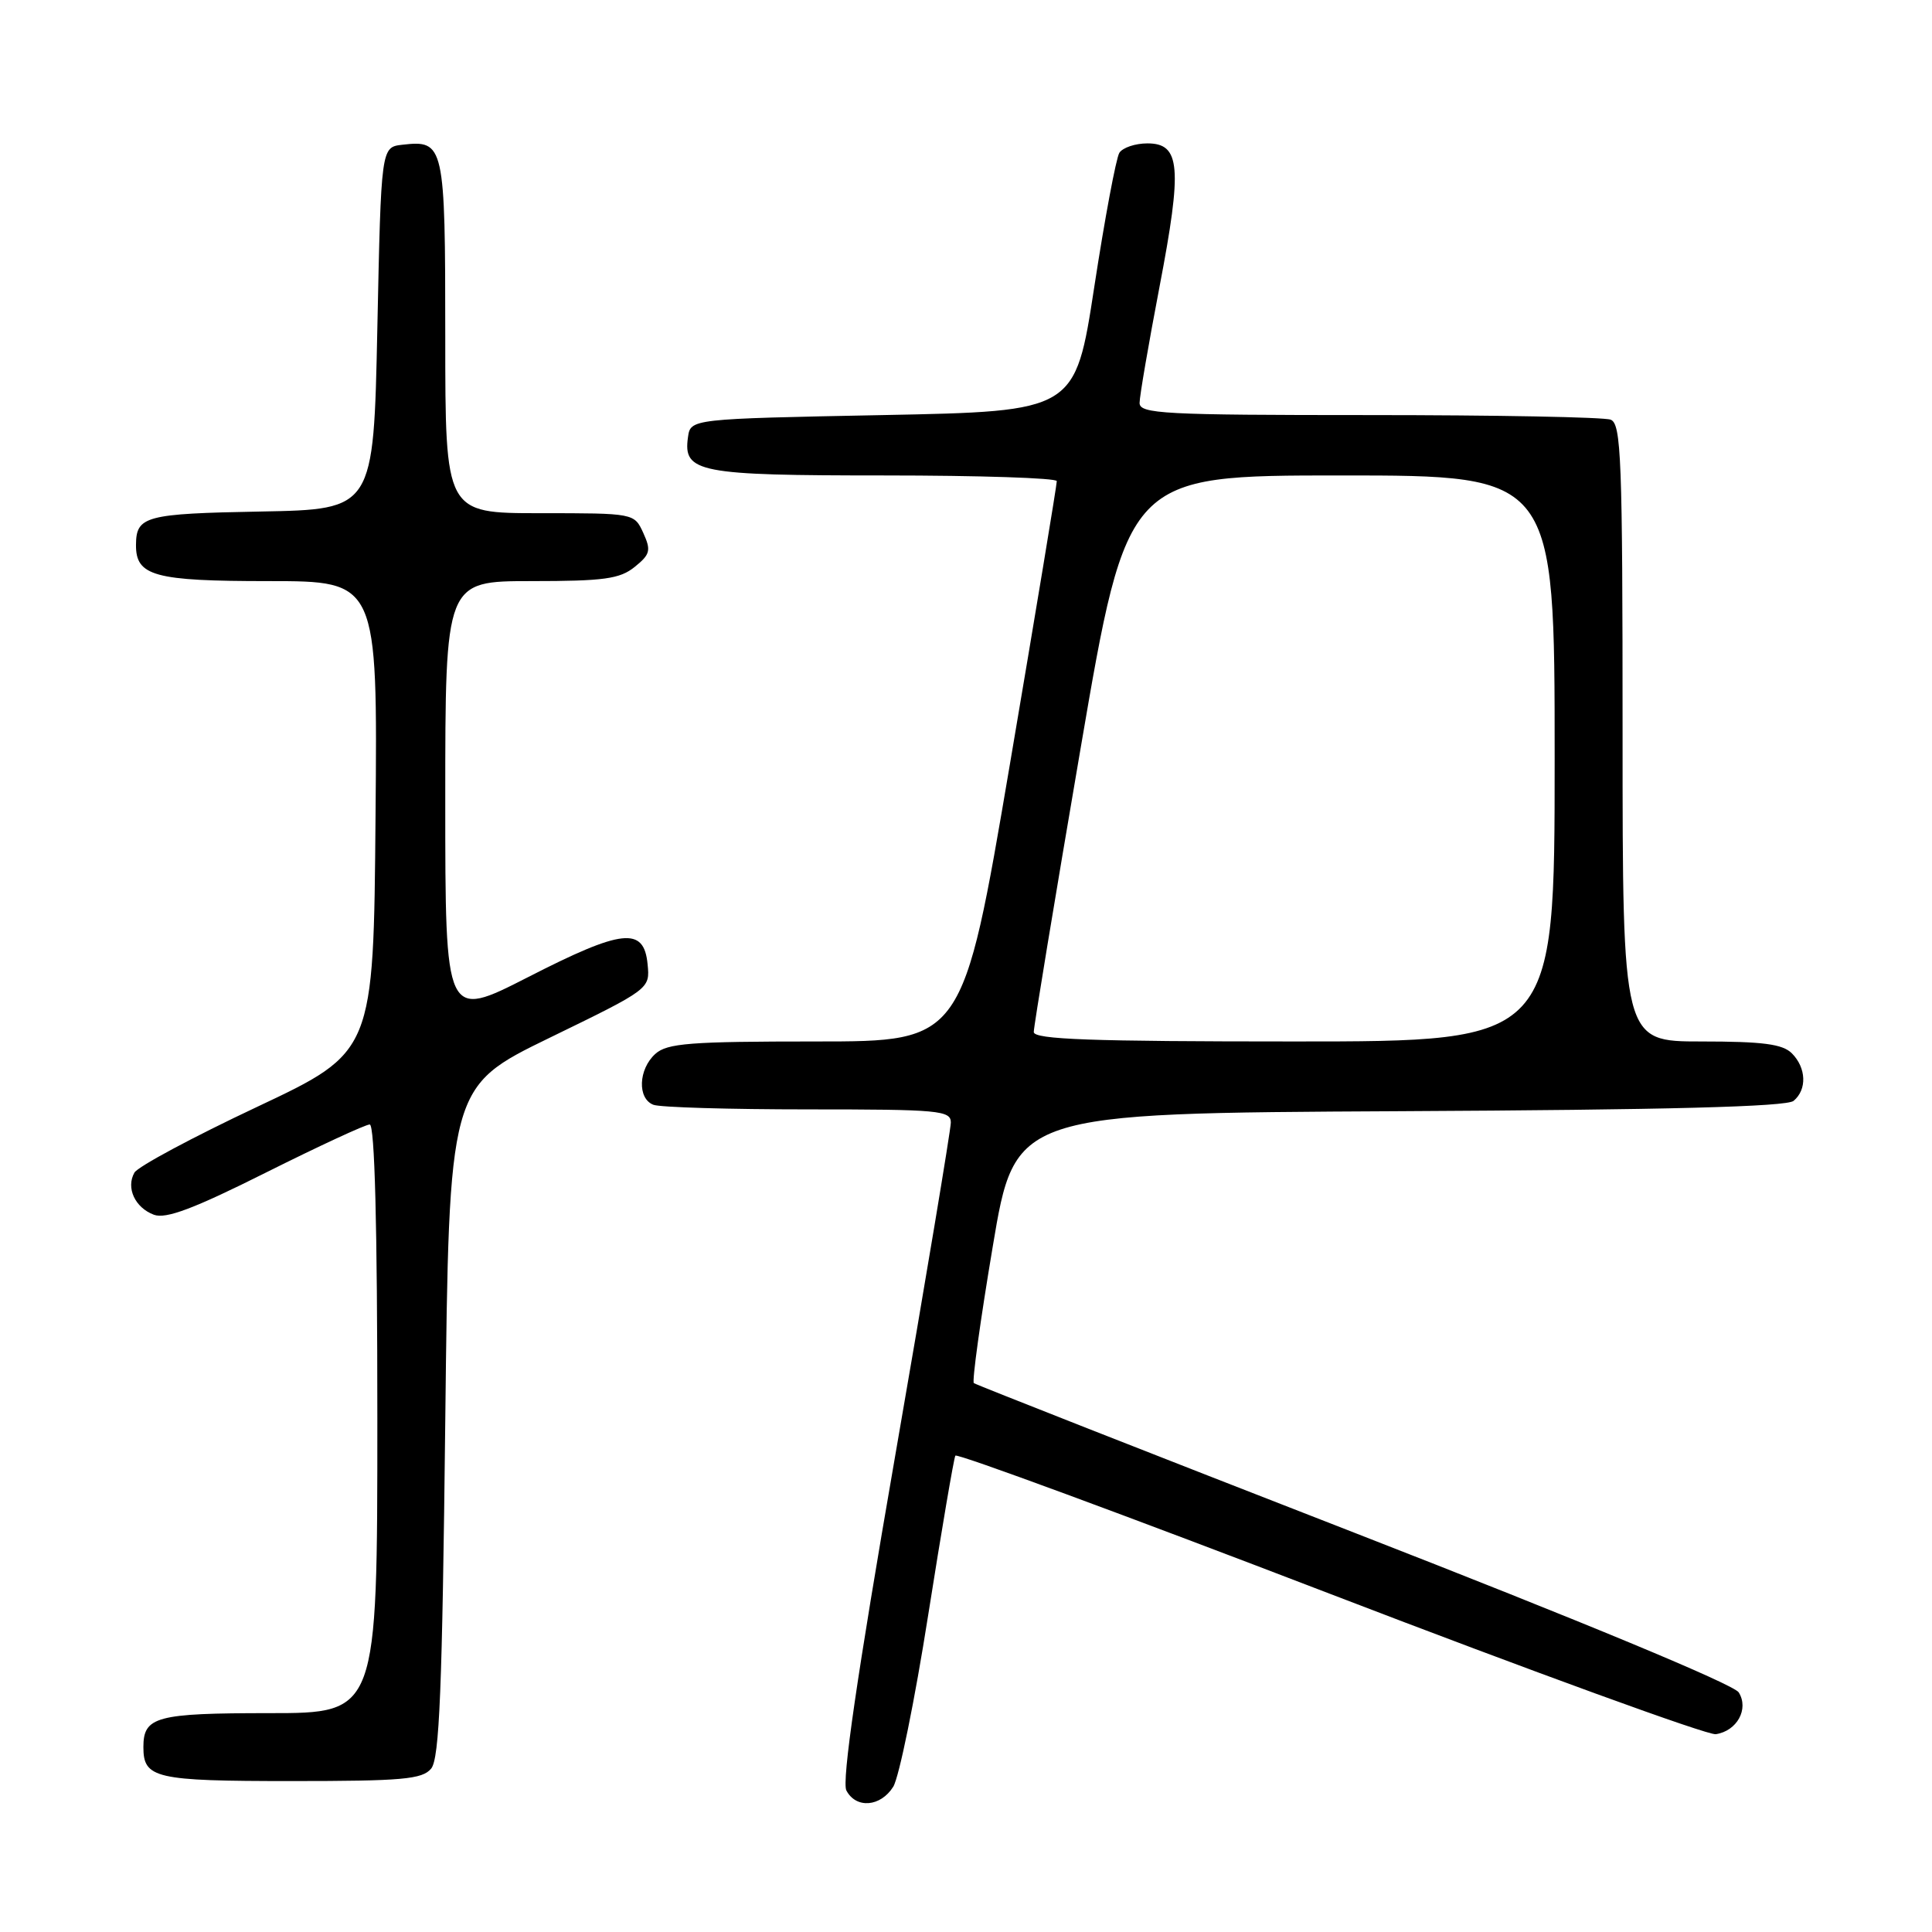 <?xml version="1.0" encoding="UTF-8" standalone="no"?>
<!DOCTYPE svg PUBLIC "-//W3C//DTD SVG 1.1//EN" "http://www.w3.org/Graphics/SVG/1.1/DTD/svg11.dtd" >
<svg xmlns="http://www.w3.org/2000/svg" xmlns:xlink="http://www.w3.org/1999/xlink" version="1.1" viewBox="0 0 256 256">
 <g >
 <path fill="currentColor"
d=" M 118.36 236.75 C 119.13 235.51 121.22 225.28 122.99 214.00 C 124.77 202.72 126.39 193.22 126.59 192.88 C 126.79 192.54 149.11 200.77 176.18 211.17 C 203.26 221.57 226.28 229.95 227.35 229.79 C 230.16 229.37 231.77 226.45 230.39 224.25 C 229.73 223.19 209.57 214.82 179.40 203.07 C 151.95 192.38 129.29 183.47 129.04 183.27 C 128.78 183.07 129.90 174.94 131.54 165.20 C 134.50 147.50 134.50 147.50 185.41 147.24 C 220.98 147.06 236.72 146.65 237.66 145.87 C 239.46 144.37 239.35 141.50 237.43 139.57 C 236.20 138.34 233.58 138.00 225.43 138.00 C 215.00 138.00 215.00 138.00 215.00 97.11 C 215.00 60.74 214.82 56.15 213.42 55.61 C 212.55 55.27 198.15 55.00 181.42 55.00 C 154.14 55.00 151.00 54.83 151.00 53.39 C 151.00 52.51 152.19 45.59 153.64 38.01 C 156.68 22.13 156.42 19.00 152.04 19.00 C 150.43 19.00 148.76 19.56 148.32 20.25 C 147.89 20.94 146.39 28.93 145.00 38.00 C 142.47 54.50 142.47 54.50 116.98 55.00 C 91.50 55.50 91.50 55.50 91.16 57.94 C 90.50 62.61 92.51 63.00 117.19 63.00 C 129.74 63.00 140.01 63.34 140.03 63.75 C 140.05 64.16 137.25 81.04 133.82 101.25 C 127.58 138.00 127.58 138.00 108.12 138.00 C 91.41 138.00 88.40 138.23 86.83 139.65 C 84.58 141.69 84.44 145.57 86.58 146.39 C 87.45 146.73 96.68 147.00 107.08 147.00 C 124.44 147.00 126.00 147.14 125.99 148.75 C 125.98 149.71 122.66 169.62 118.60 193.00 C 113.56 222.05 111.52 236.05 112.15 237.25 C 113.44 239.69 116.68 239.43 118.36 236.75 Z  M 57.13 234.35 C 58.23 233.02 58.60 223.90 59.00 188.35 C 59.50 144.00 59.50 144.00 72.81 137.52 C 86.13 131.04 86.13 131.04 85.81 127.77 C 85.33 122.76 82.49 123.07 69.98 129.47 C 59.00 135.08 59.00 135.08 59.00 106.04 C 59.00 77.00 59.00 77.00 70.39 77.00 C 80.05 77.00 82.13 76.71 84.10 75.12 C 86.16 73.46 86.29 72.93 85.24 70.62 C 84.04 68.00 84.04 68.00 71.52 68.00 C 59.00 68.00 59.00 68.00 59.00 44.62 C 59.00 19.11 58.87 18.54 53.31 19.18 C 50.50 19.50 50.50 19.50 50.00 43.50 C 49.50 67.50 49.50 67.50 34.54 67.78 C 19.26 68.06 18.05 68.39 18.02 72.18 C 17.98 76.33 20.43 77.00 35.59 77.00 C 50.03 77.00 50.03 77.00 49.76 108.20 C 49.50 139.39 49.50 139.39 34.06 146.67 C 25.56 150.67 18.25 154.59 17.81 155.38 C 16.67 157.40 17.89 160.02 20.39 160.96 C 21.98 161.55 25.64 160.18 35.24 155.37 C 42.24 151.87 48.43 149.00 48.99 149.00 C 49.65 149.00 50.00 162.30 50.00 188.00 C 50.00 227.00 50.00 227.00 35.70 227.00 C 20.69 227.00 19.00 227.46 19.00 231.50 C 19.00 235.64 20.55 236.00 38.58 236.00 C 53.33 236.00 55.95 235.77 57.13 234.35 Z  M 136.98 136.75 C 136.97 136.06 139.76 119.19 143.17 99.25 C 149.37 63.00 149.37 63.00 177.69 63.00 C 206.00 63.00 206.00 63.00 206.00 100.50 C 206.00 138.00 206.00 138.00 171.50 138.00 C 144.58 138.00 137.00 137.73 136.98 136.75 Z "/>
</g>
</svg>